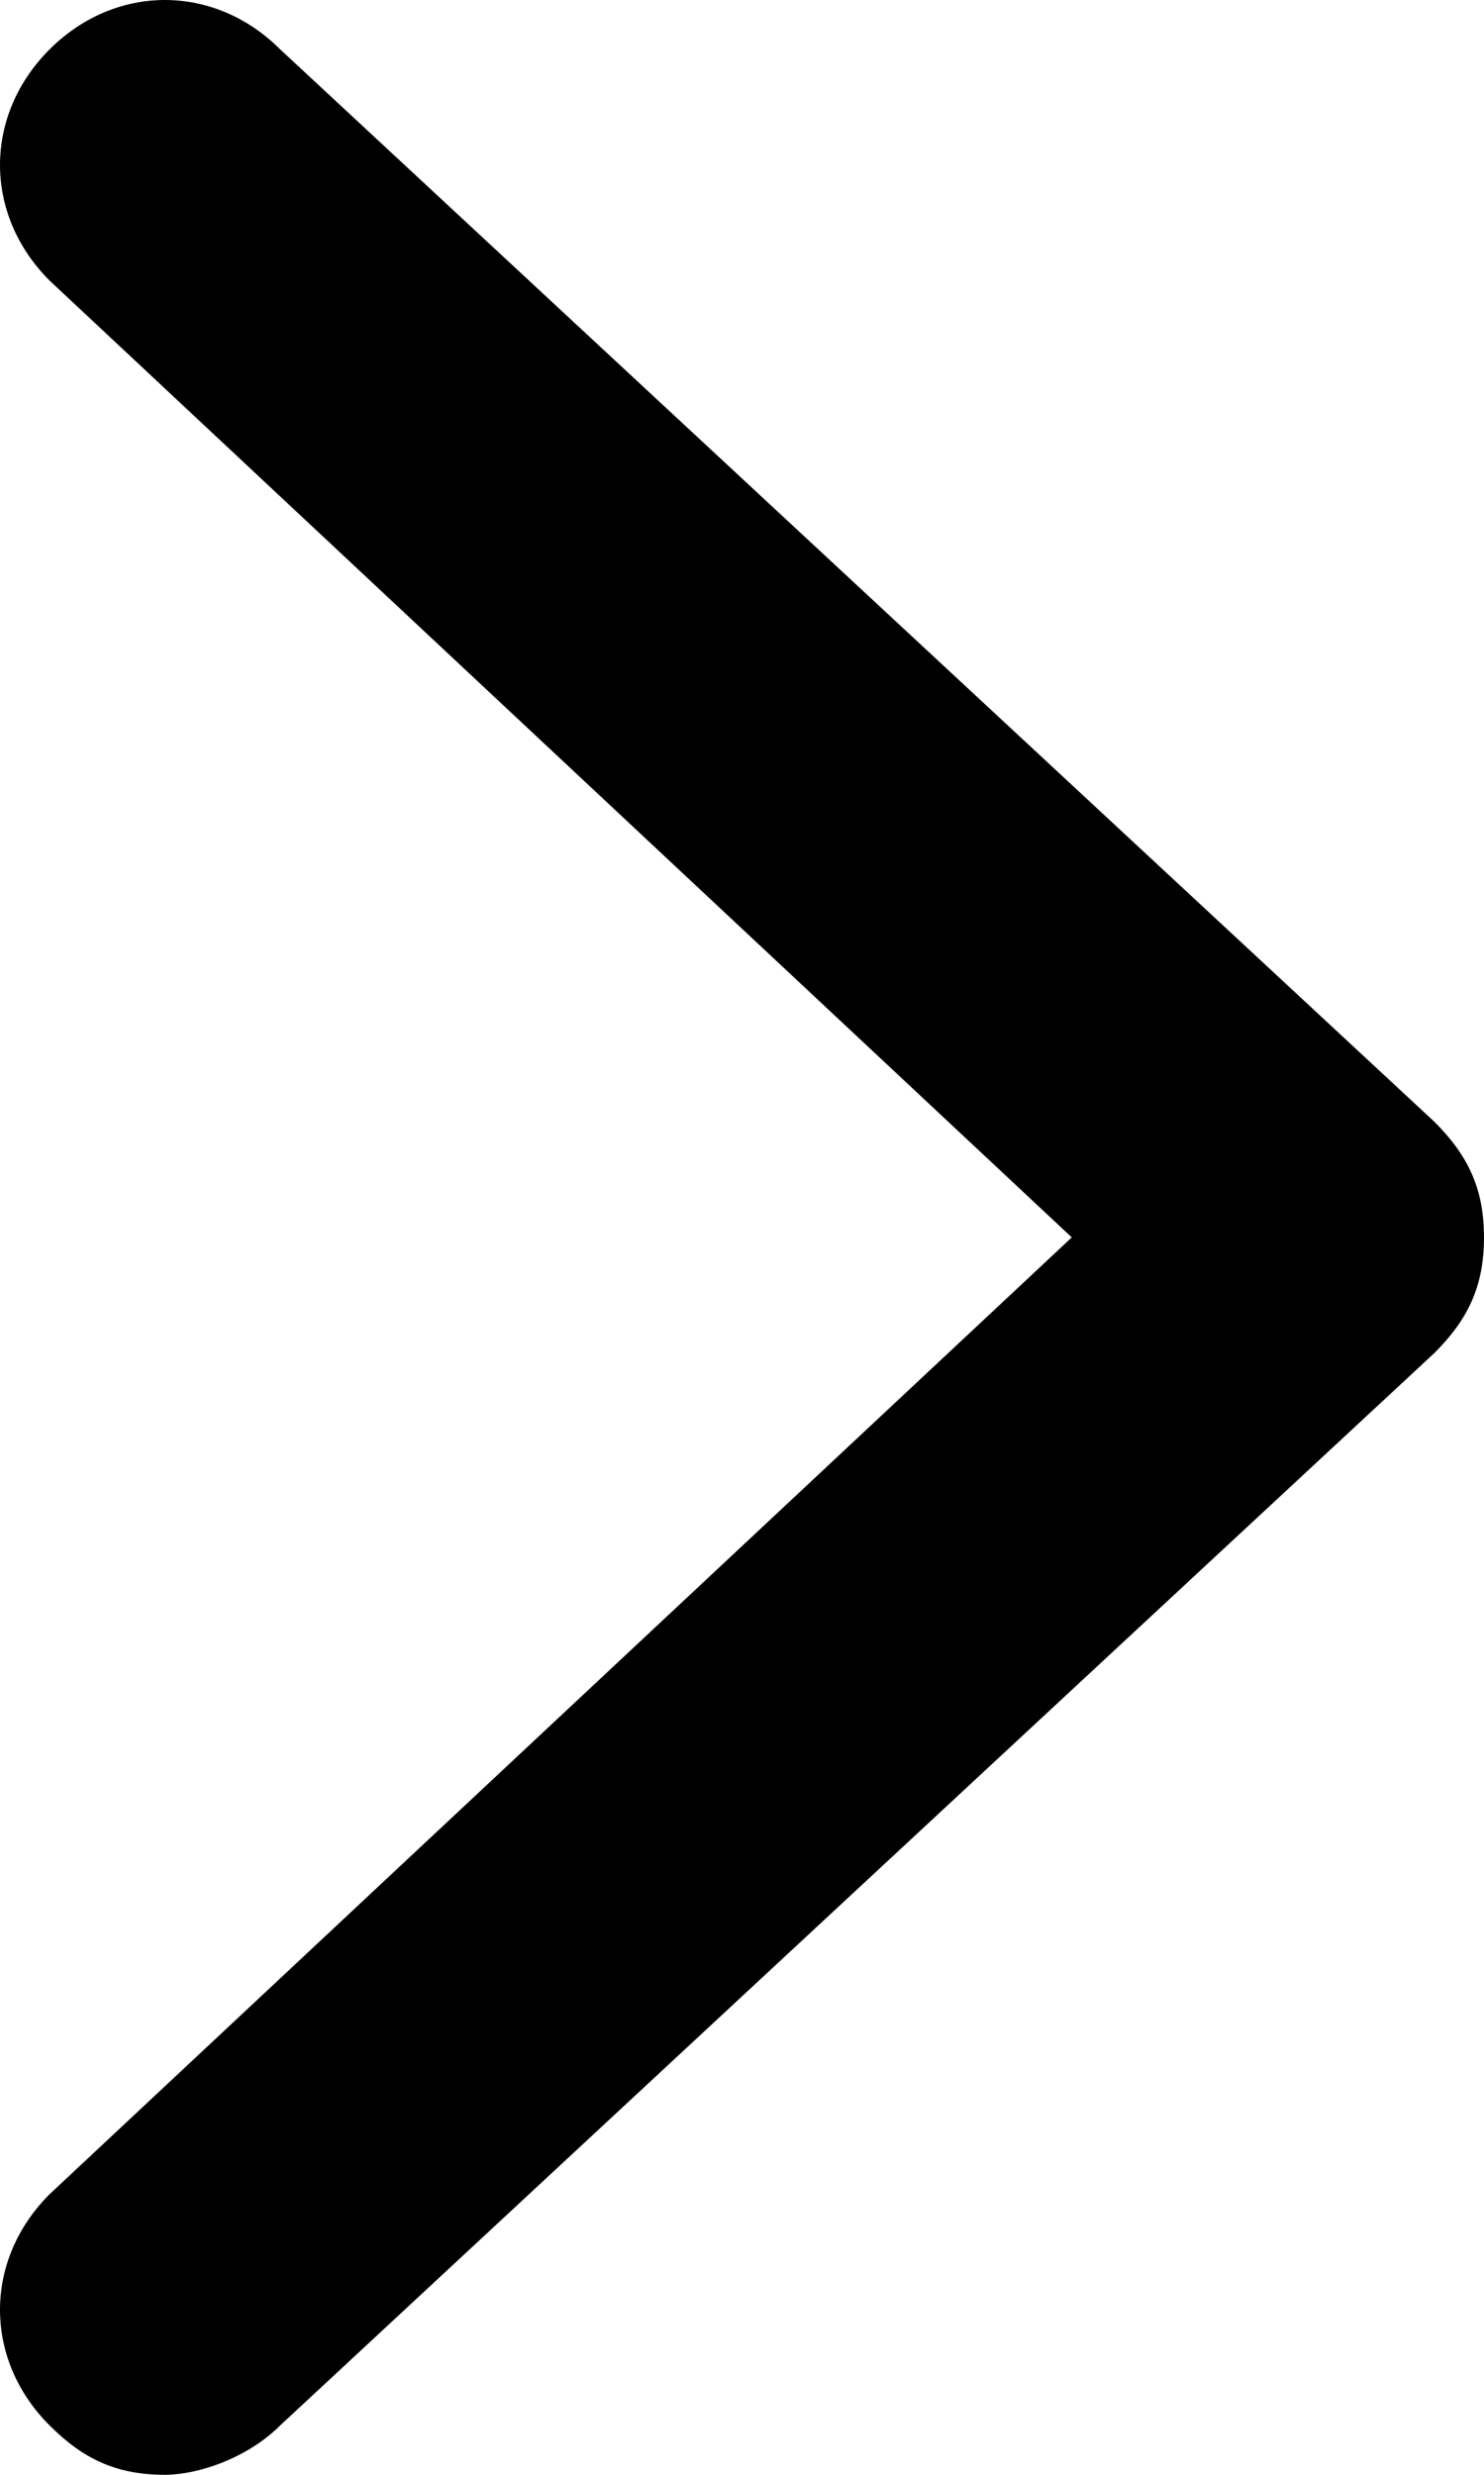 <?xml version="1.0" encoding="utf-8"?>
<!-- Generator: Adobe Illustrator 19.0.0, SVG Export Plug-In . SVG Version: 6.00 Build 0)  -->
<svg version="1.1" id="Layer_1" xmlns="http://www.w3.org/2000/svg" xmlns:xlink="http://www.w3.org/1999/xlink" x="0px" y="0px"
	 viewBox="0 0 9 15" style="enable-background:new 0 0 9 15;" xml:space="preserve">
<path id="XMLID_3_" d="M1,15c-0.3,0-0.5-0.1-0.7-0.3c-0.4-0.4-0.4-1,0-1.4l6.2-5.8L0.3,1.7c-0.4-0.4-0.4-1,0-1.4s1-0.4,1.4,0l7,6.5
	C8.9,7,9,7.2,9,7.5C9,7.8,8.9,8,8.7,8.2l-7,6.5C1.5,14.9,1.2,15,1,15z"/>
</svg>
